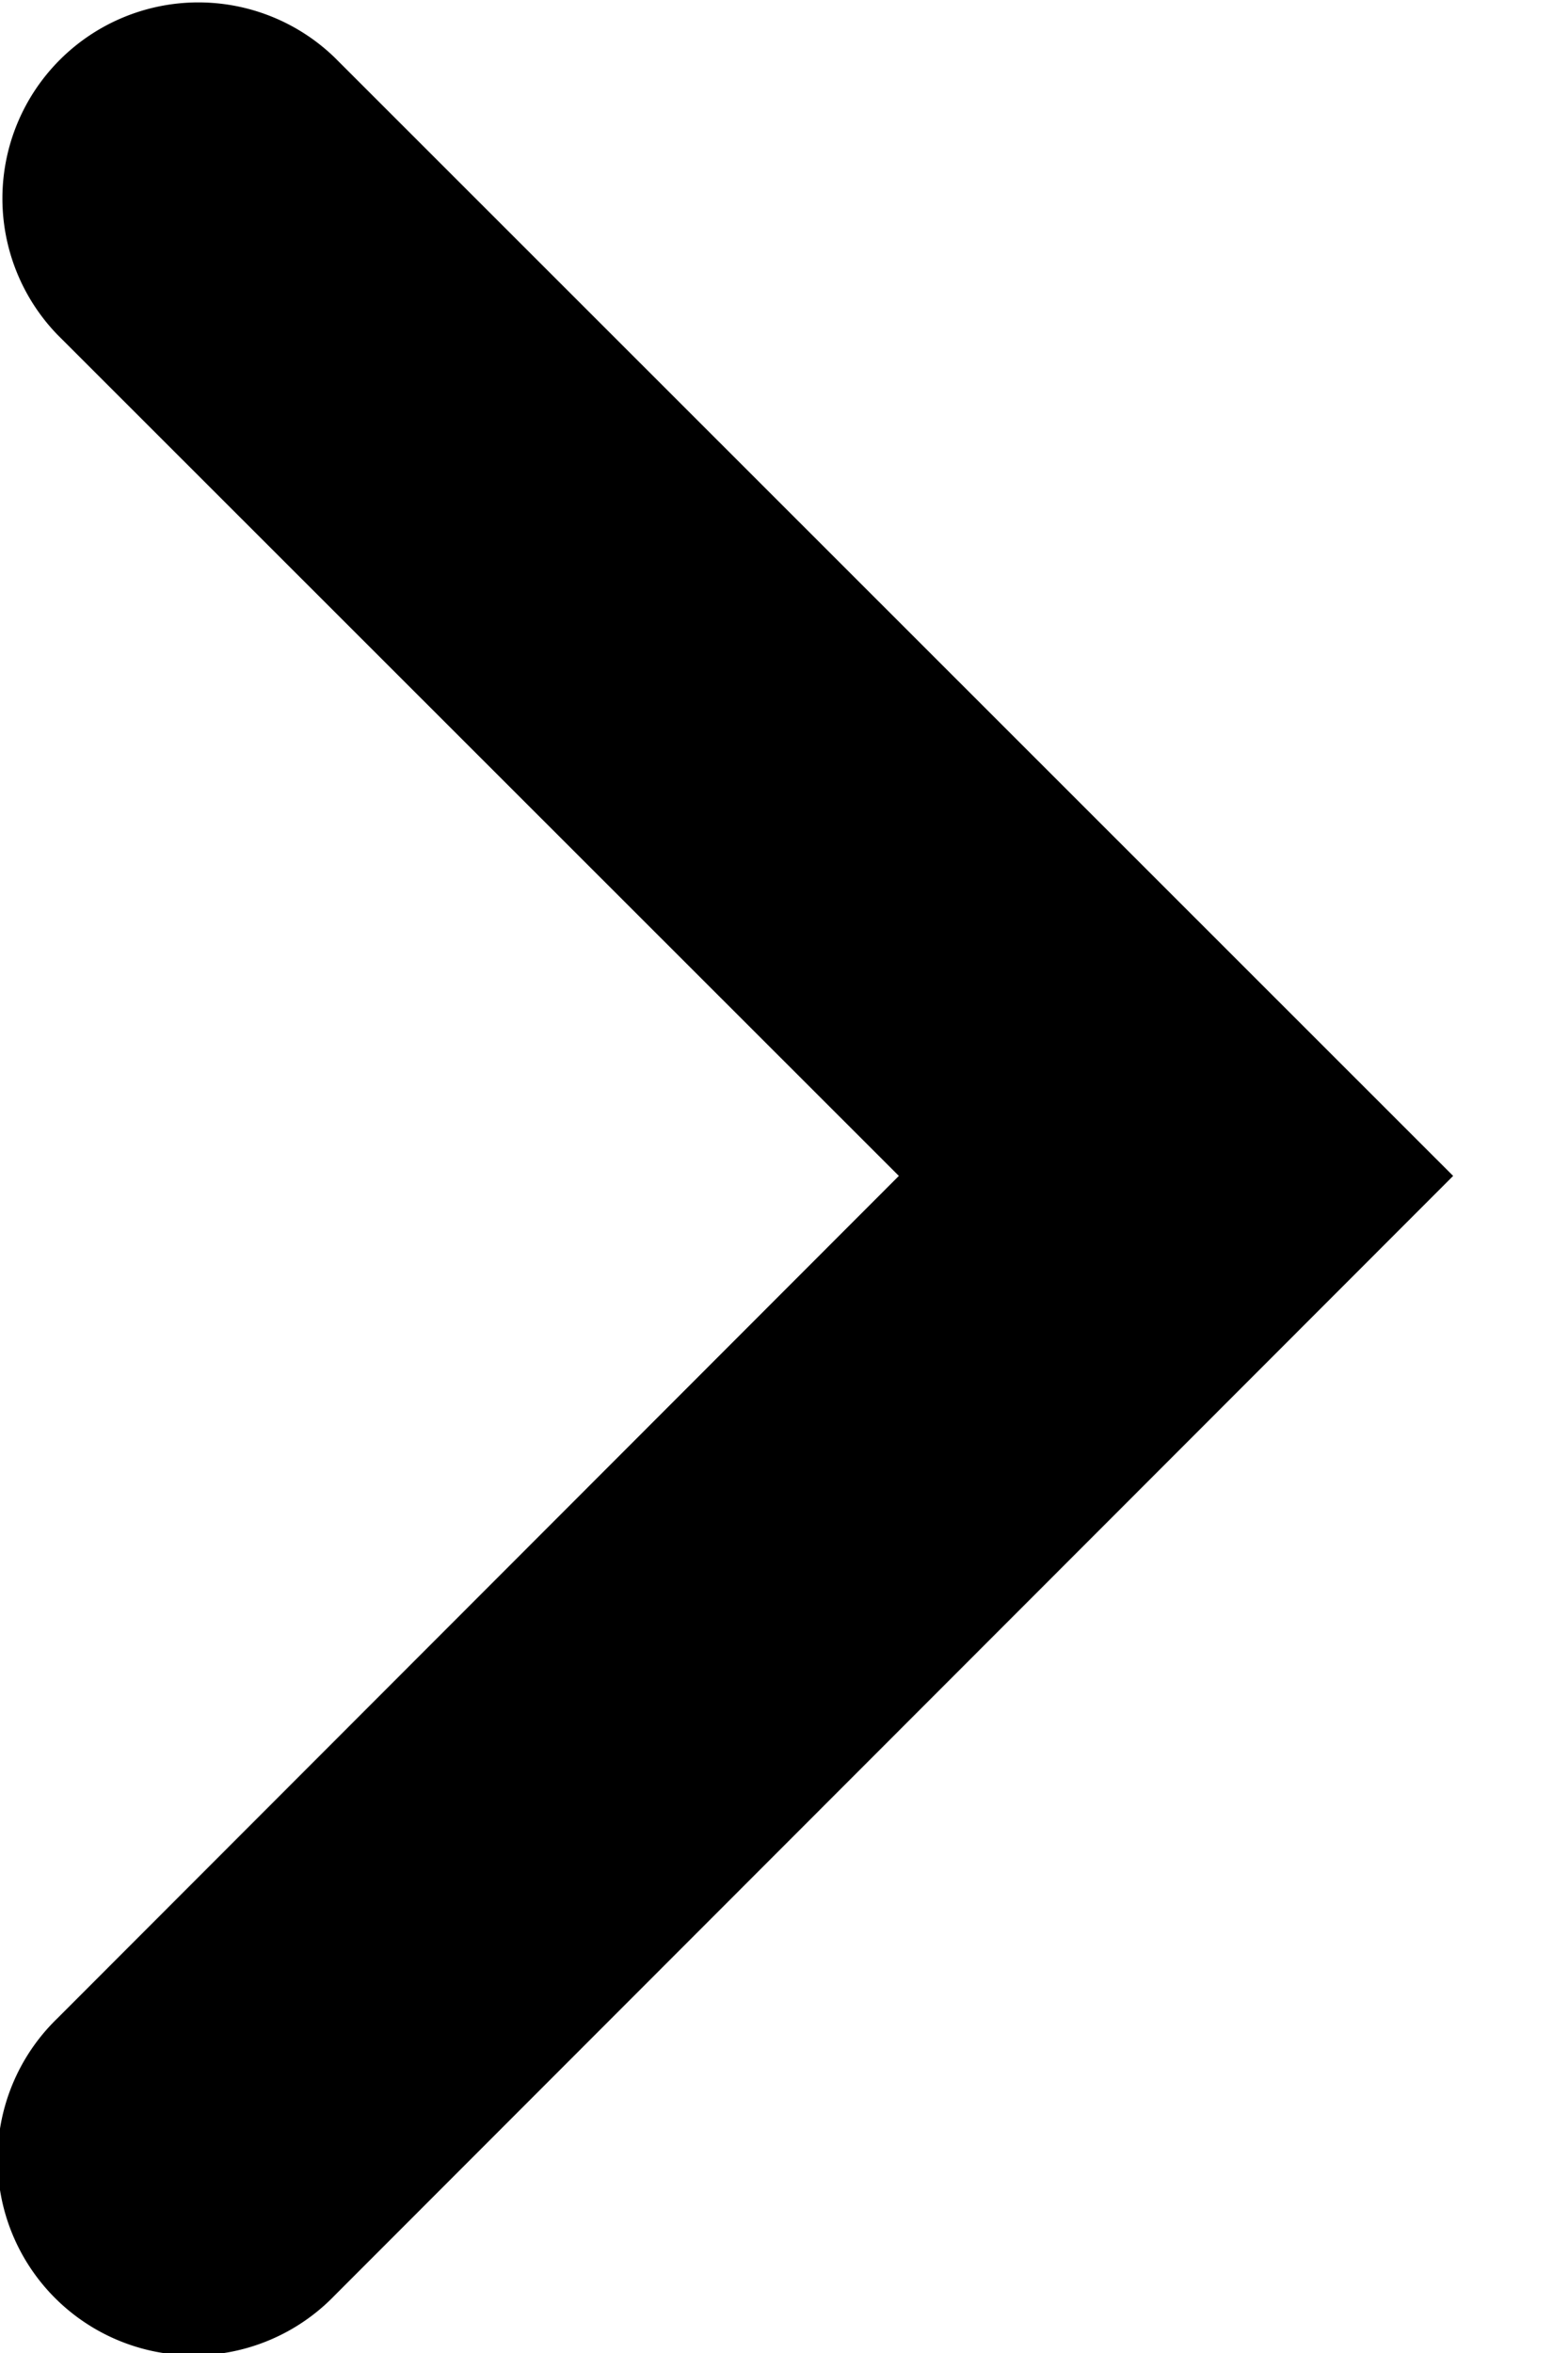 <svg xmlns="http://www.w3.org/2000/svg" width="8" height="12" viewBox="0 0 8 12">
    <path fill="#000" fill-rule="nonzero" d="M.293 10.293a1 1 0 1 0 1.414 1.414l5.707-5.71L1.707.293A1 1 0 0 0 .293 1.707l4.293 4.29-4.293 4.296z"/>
</svg>
